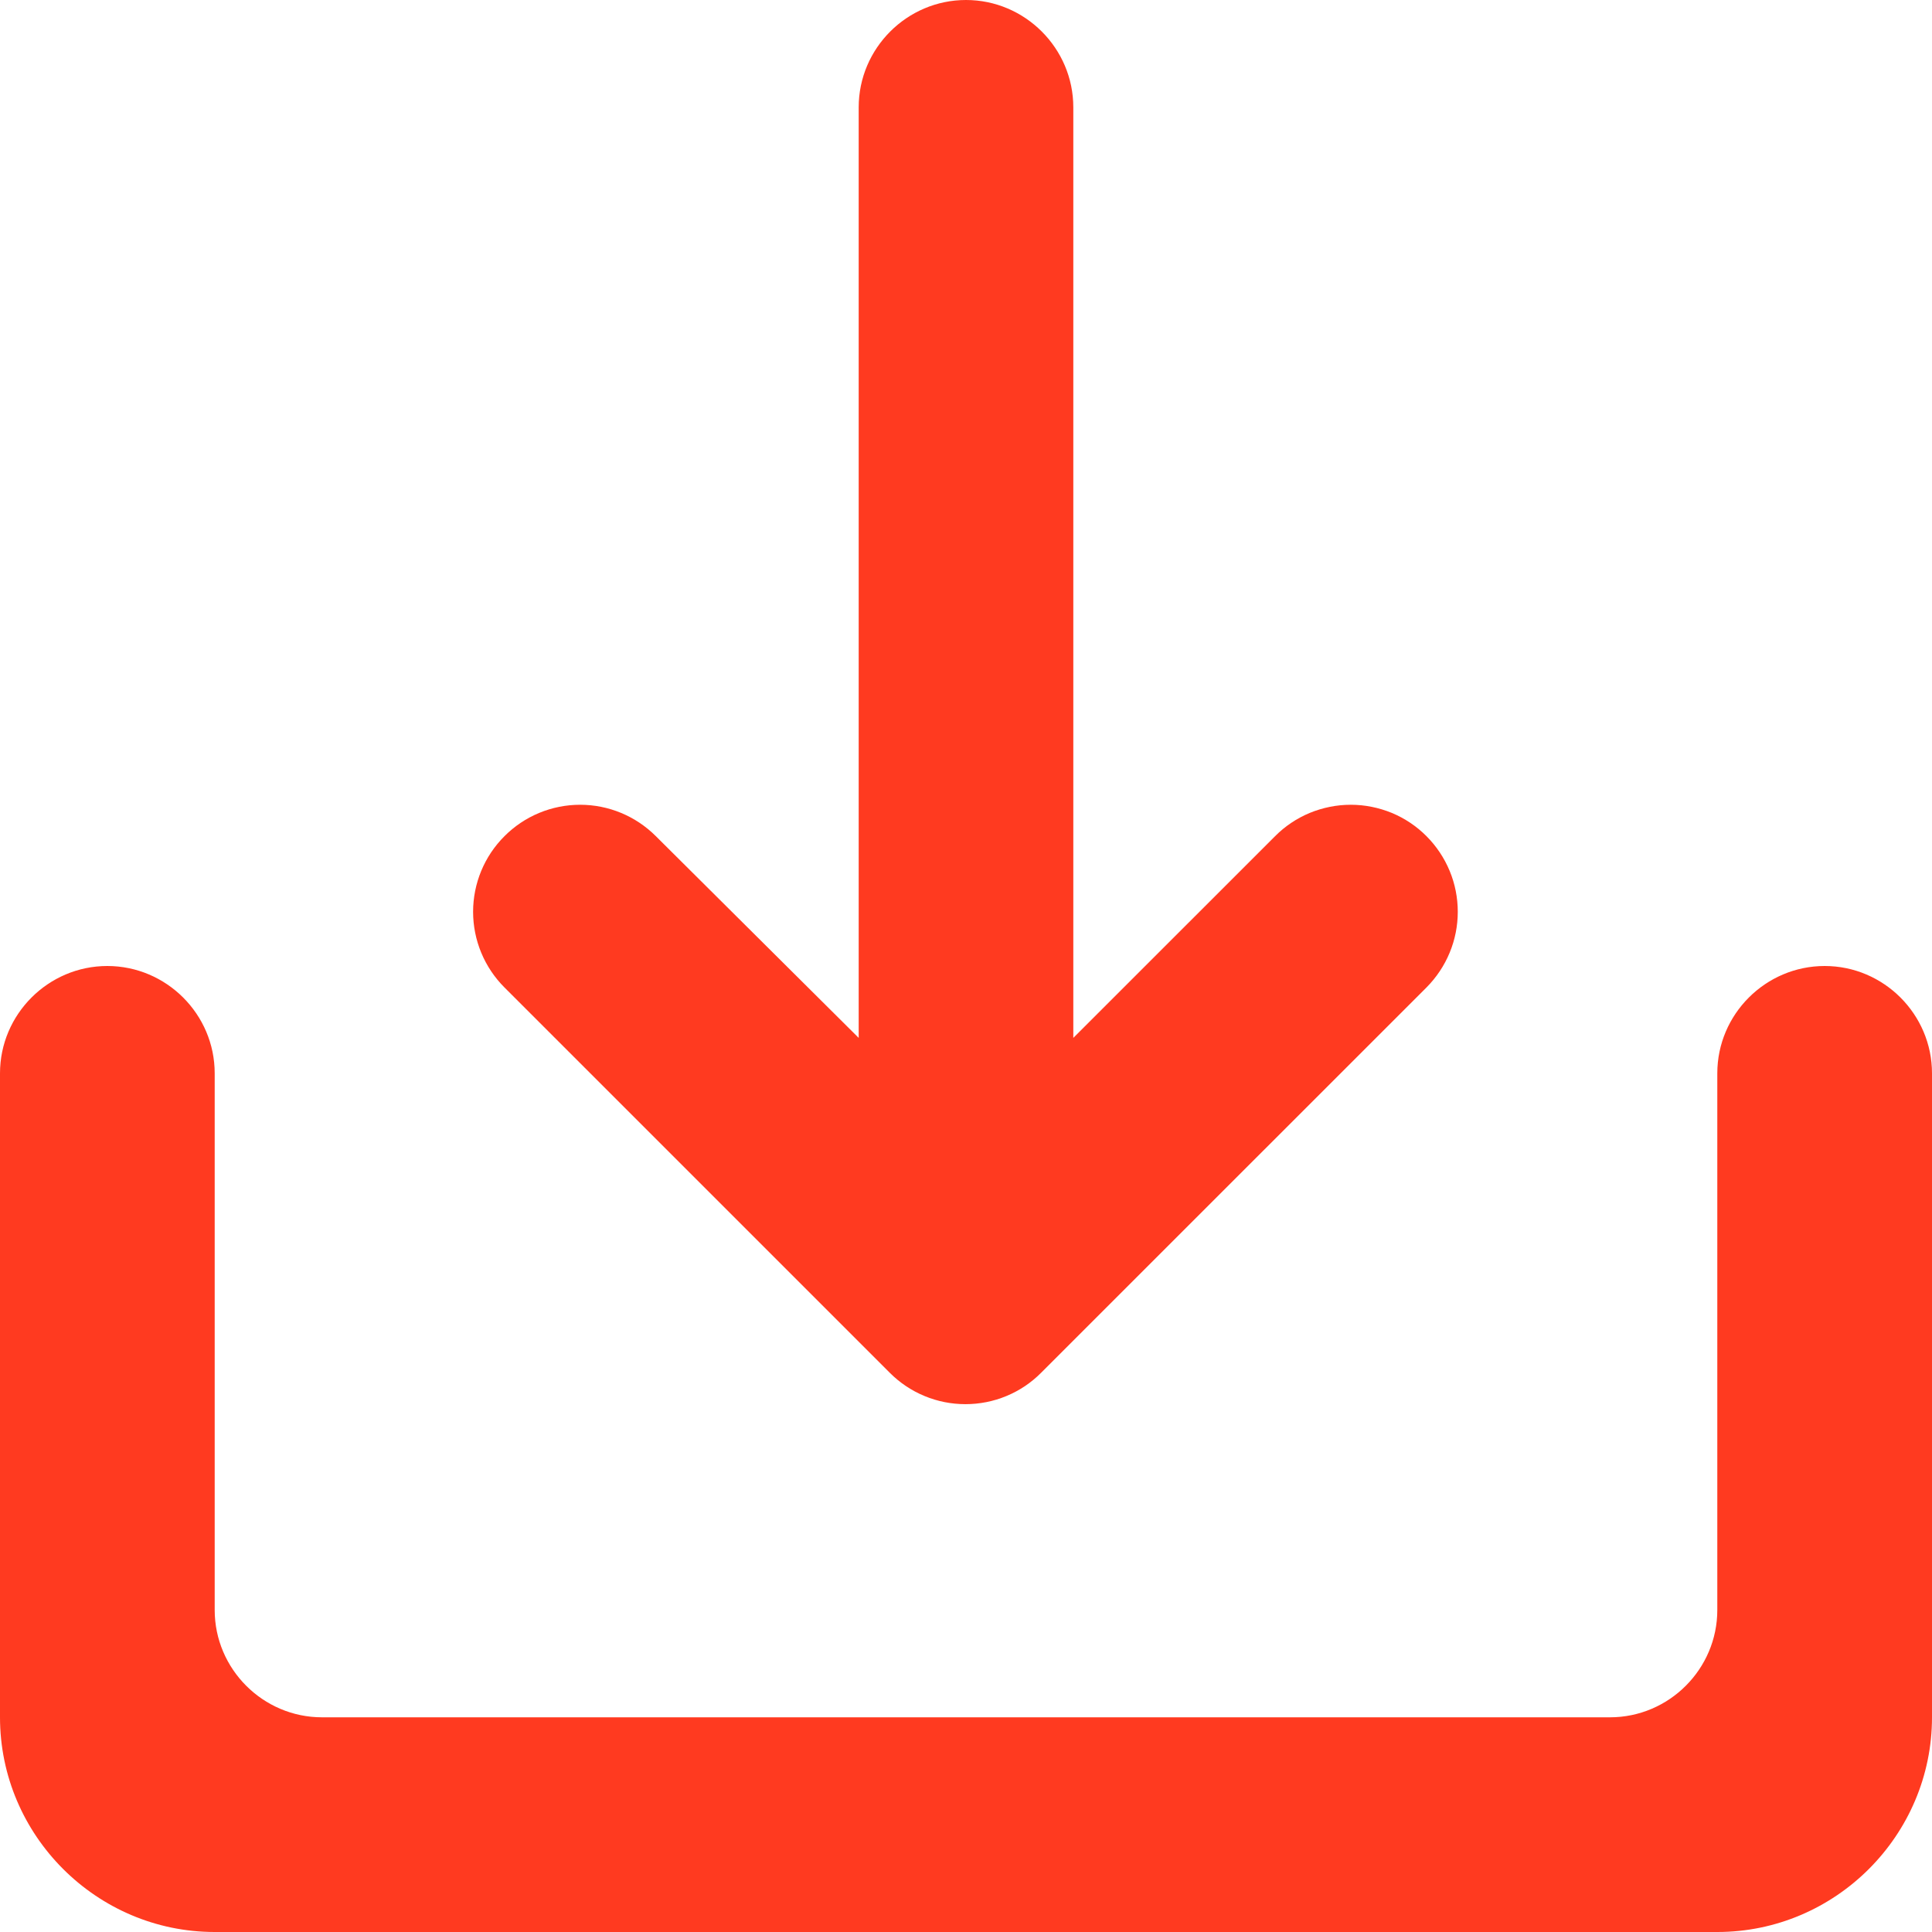<svg width="24" height="24" viewBox="0 0 24 24" fill="none" xmlns="http://www.w3.org/2000/svg">
<path d="M21.333 13.333V20C21.333 20.733 20.733 21.333 20 21.333H4C3.267 21.333 2.667 20.733 2.667 20V13.333C2.667 12.6 2.067 12 1.333 12C0.6 12 0 12.6 0 13.333V21.333C0 22.8 1.2 24 2.667 24H21.333C22.8 24 24 22.8 24 21.333V13.333C24 12.6 23.4 12 22.667 12C21.933 12 21.333 12.6 21.333 13.333ZM13.333 12.893L15.84 10.387C15.963 10.263 16.11 10.165 16.271 10.098C16.433 10.032 16.605 9.997 16.78 9.997C16.955 9.997 17.127 10.032 17.289 10.098C17.45 10.165 17.597 10.263 17.72 10.387C17.843 10.51 17.941 10.657 18.008 10.818C18.075 10.979 18.109 11.152 18.109 11.327C18.109 11.501 18.075 11.674 18.008 11.835C17.941 11.997 17.843 12.143 17.72 12.267L12.933 17.053C12.81 17.177 12.664 17.275 12.502 17.342C12.341 17.409 12.168 17.443 11.993 17.443C11.819 17.443 11.646 17.409 11.485 17.342C11.323 17.275 11.177 17.177 11.053 17.053L6.267 12.267C6.017 12.017 5.877 11.679 5.877 11.327C5.877 10.974 6.017 10.636 6.267 10.387C6.516 10.137 6.854 9.997 7.207 9.997C7.559 9.997 7.897 10.137 8.147 10.387L10.667 12.893V1.333C10.667 0.6 11.267 0 12 0C12.733 0 13.333 0.6 13.333 1.333V12.893Z" fill="#FF3A20"/>
</svg>
